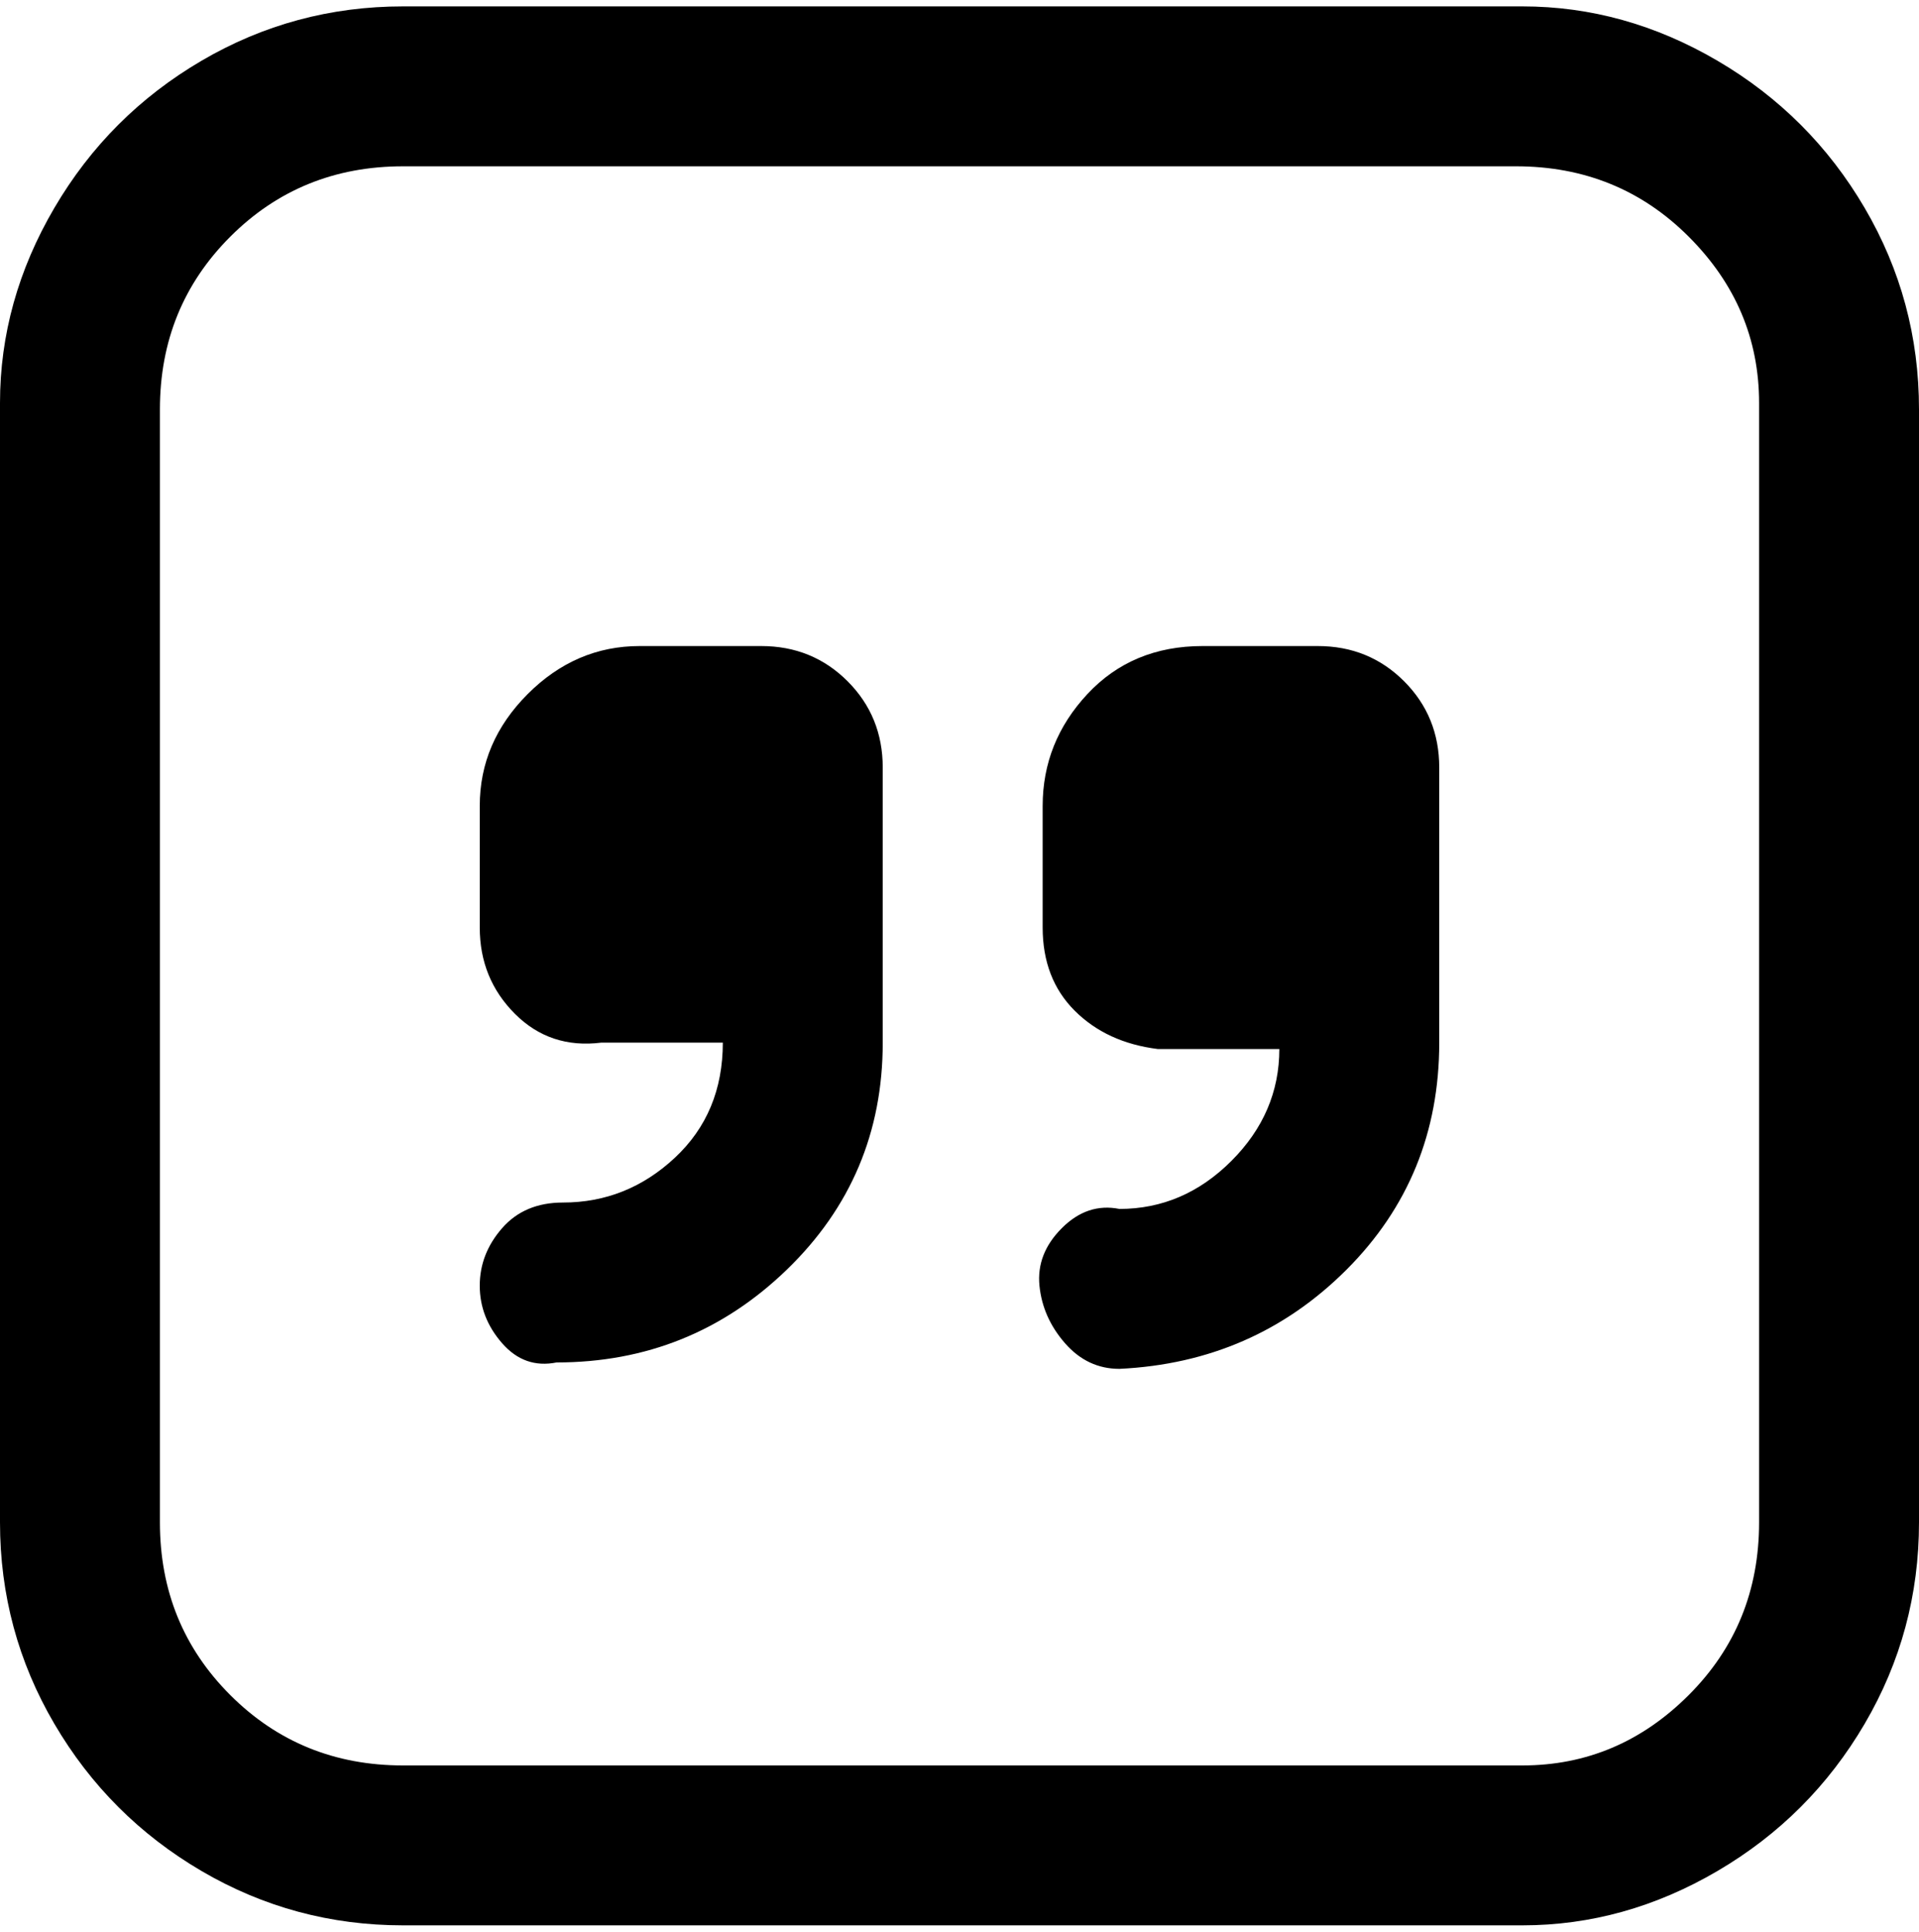 <svg viewBox="0 0 300 302.001" xmlns="http://www.w3.org/2000/svg"><path d="M138 120v43q0 21-15 35.5T87 213q-5 1-8.5-3t-3.5-9q0-5 3.5-9t9.5-4q10 0 17.5-7t7.5-18H94q-8 1-13.5-4.5T75 145v-19q0-10 7.5-17.5T100 101h19q8 0 13.5 5.5T138 120zm68-19h-18q-11 0-18 7.5t-7 17.5v19q0 8 5 13t13 6h19q0 10-7.5 17.5T175 189q-5-1-9 3t-3.5 9q.5 5 4 9t8.5 4q21-1 35.5-15.5T225 163v-43q0-8-5.5-13.5T206 101zm94-38v175q0 17-8.5 31.5t-23 23Q254 301 238 301H63q-17 0-31.5-8.5t-23-23Q0 255 0 238V63q0-16 8.5-30.5t23-23Q46 1 63 1h175q16 0 30.5 8.5t23 23Q300 47 300 64v-1zm-25 0q0-15-11-26t-27-11H63q-16 0-27 11T25 64v174q0 16 11 27t27 11h175q15 0 26-11t11-27V63z"/></svg>